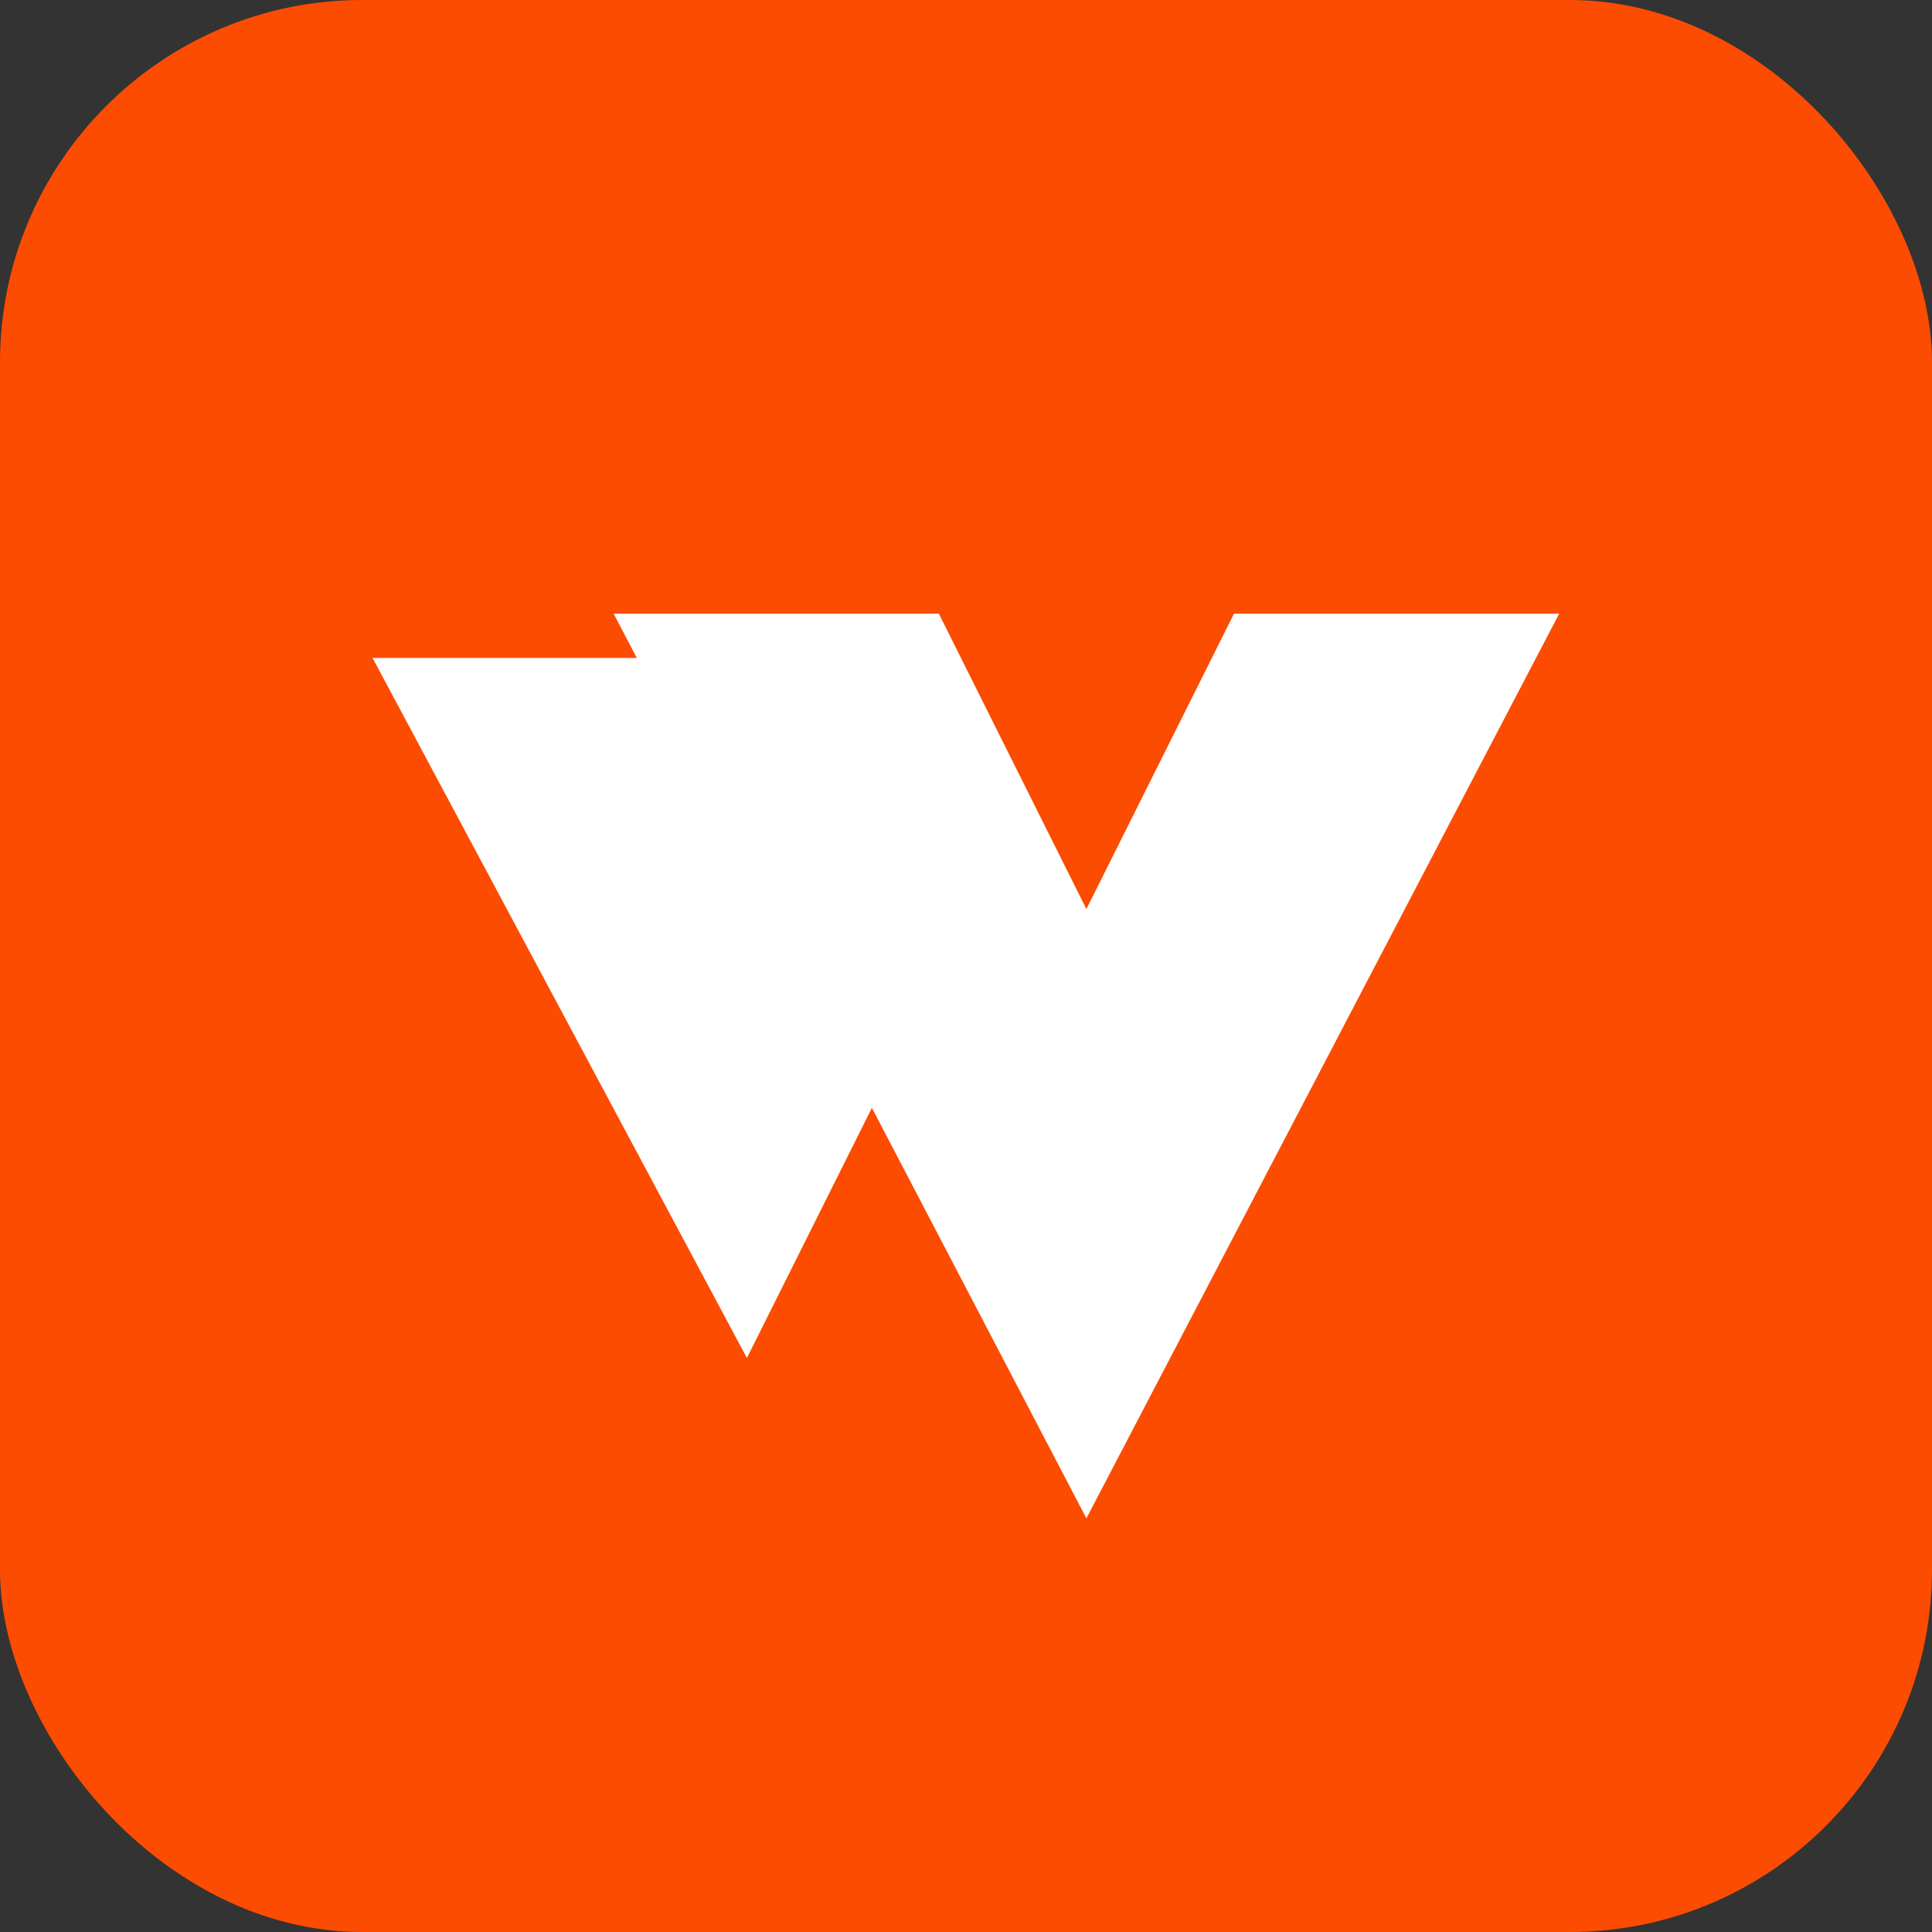 <svg xmlns="http://www.w3.org/2000/svg" width="32" height="32" viewBox="0 0 32 32" fill="none">
  <rect x="0" y="0" width="32" height="32" fill="#333333" stroke="none"/>
  <rect width="32" height="32" rx="6" fill="#FC4C02"/>
  <path d="M17.994 15.057L15.55 10.164H10.164L17.994 25.148L25.825 10.164H20.439L17.994 15.057Z" fill="white"/>
  <path d="M10.898 10.898L14.816 17.6L12.371 22.492L6.171 10.898H10.898Z" fill="white"/>
</svg>